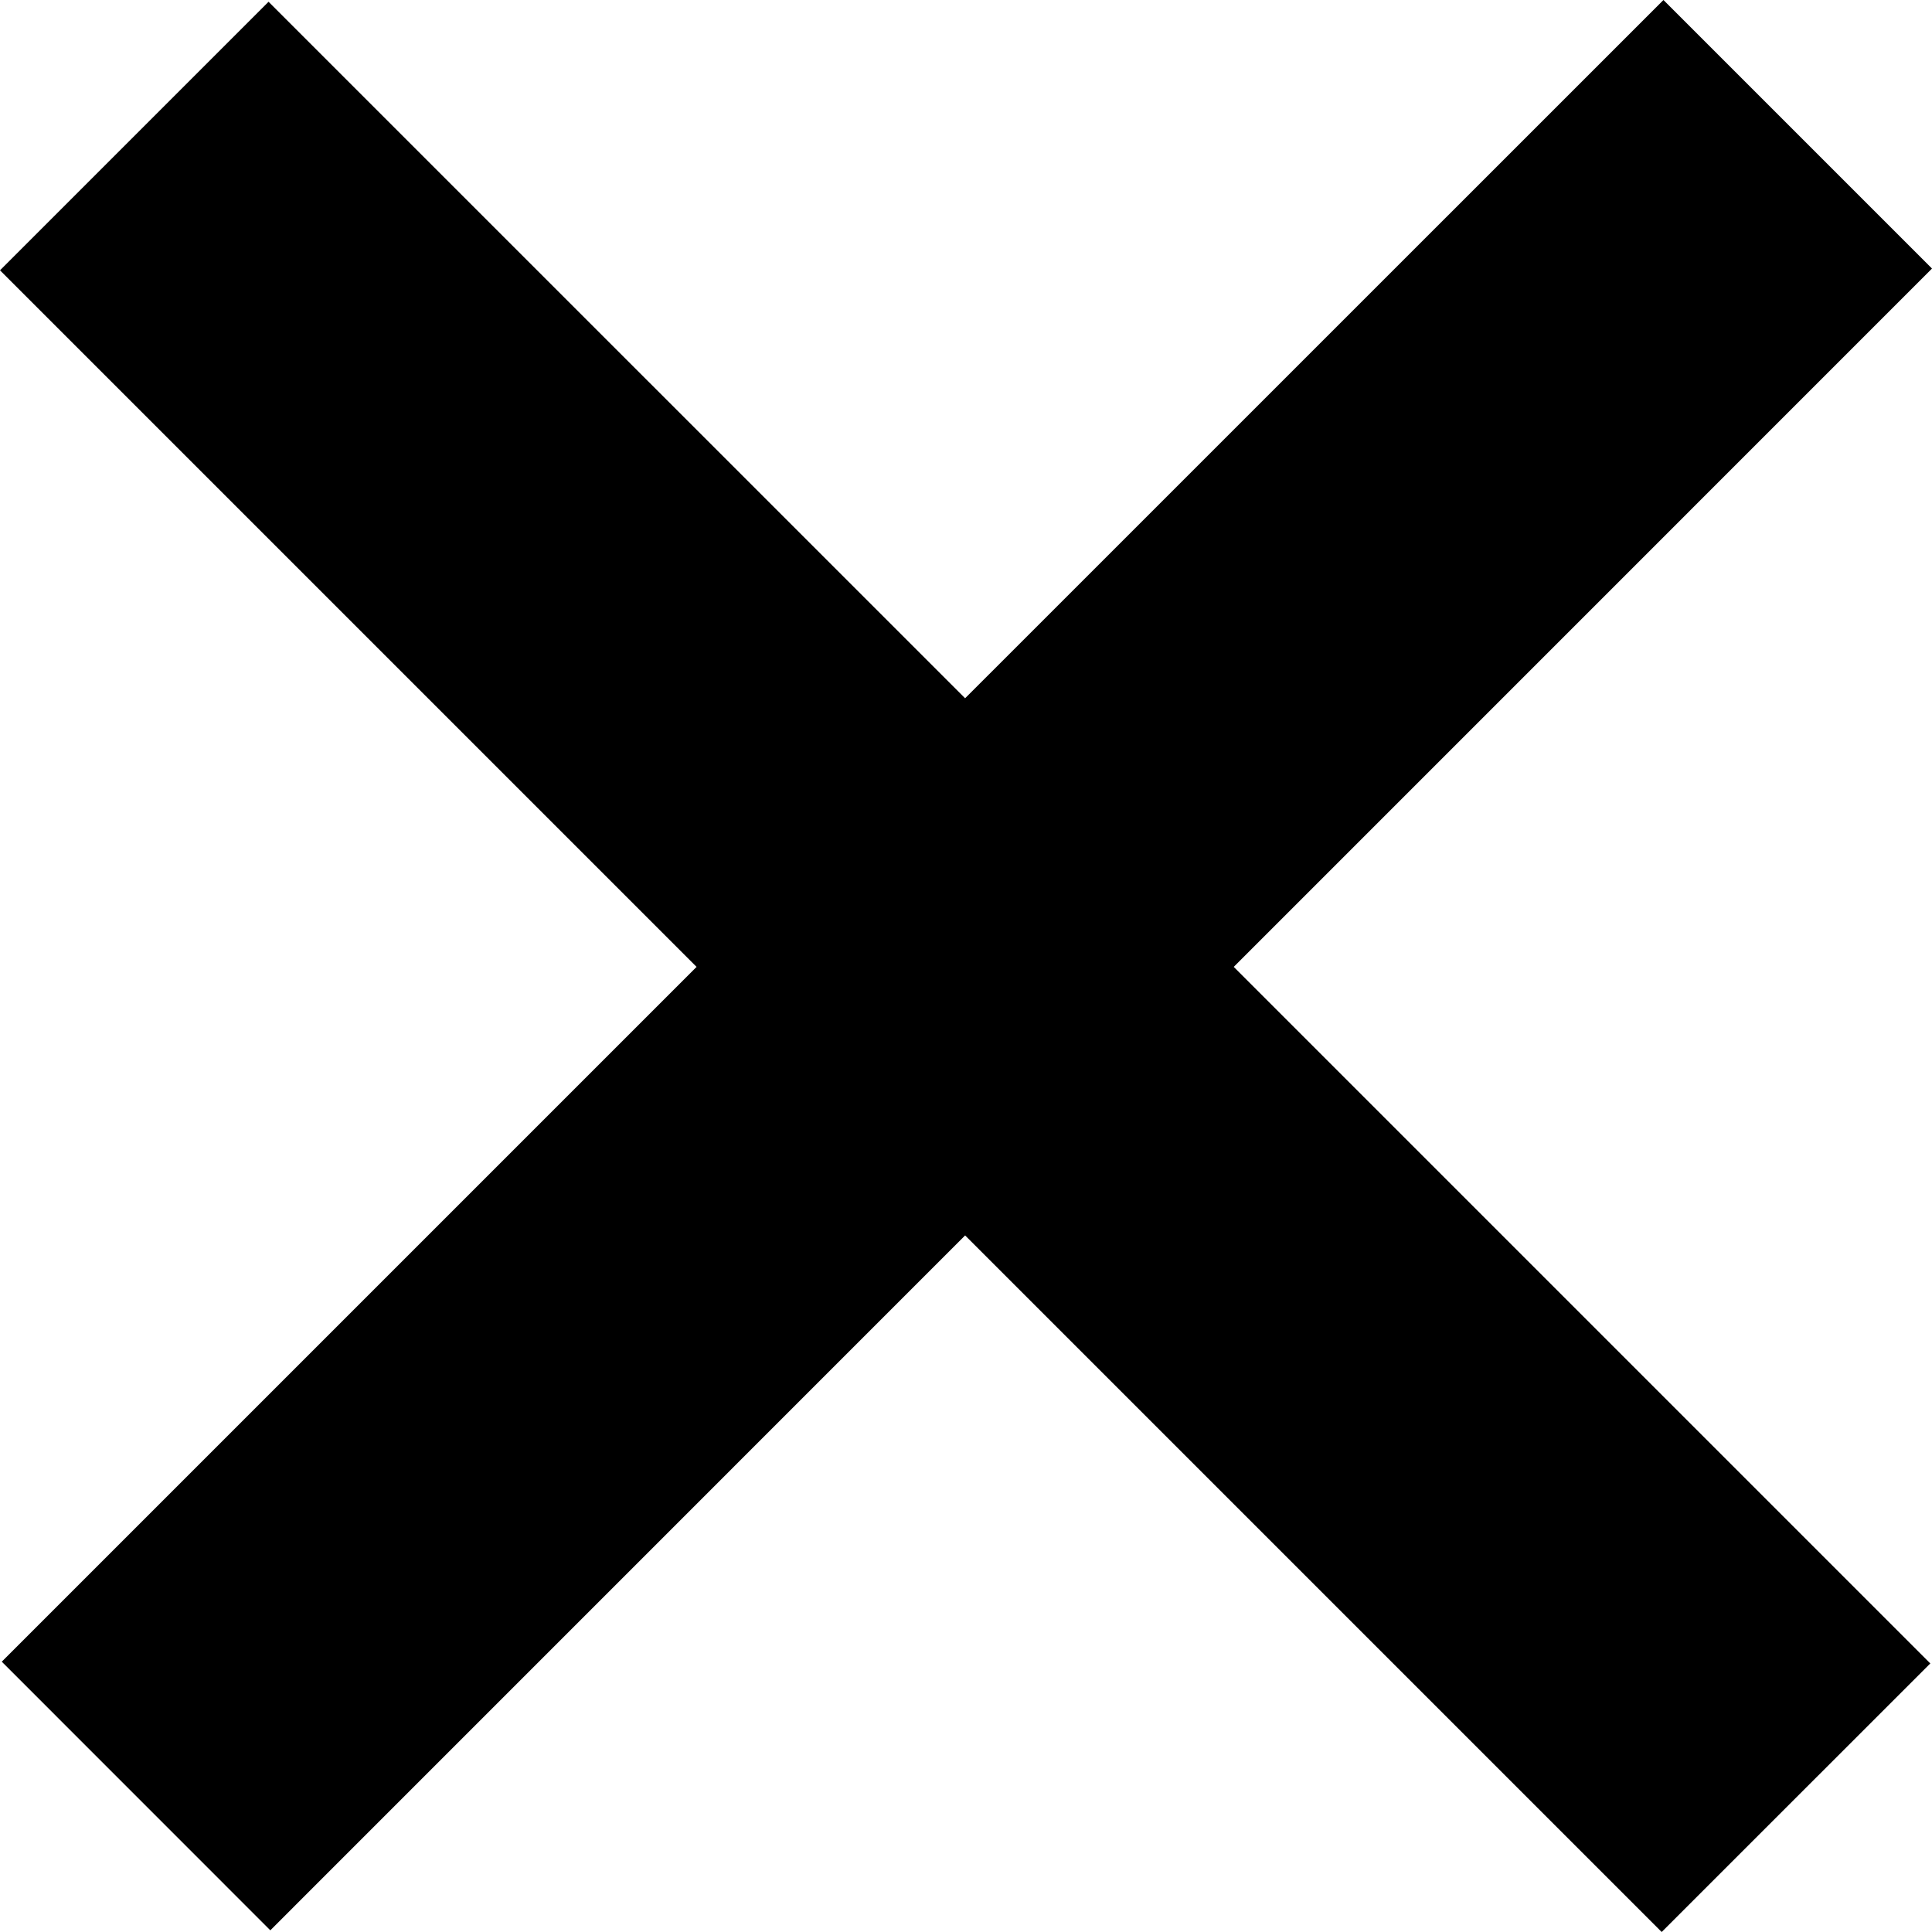 <svg viewBox="0 0 24 24" fill="none" xmlns="http://www.w3.org/2000/svg"><path d="M.022 20.642l3.336 3.337 8.631-8.632L20.642 24l3.337-3.336-8.653-8.653L24 3.336 20.664 0l-8.675 8.674L3.336.022 0 3.358l8.653 8.653-8.631 8.631z" fill="currentColor"/></svg>